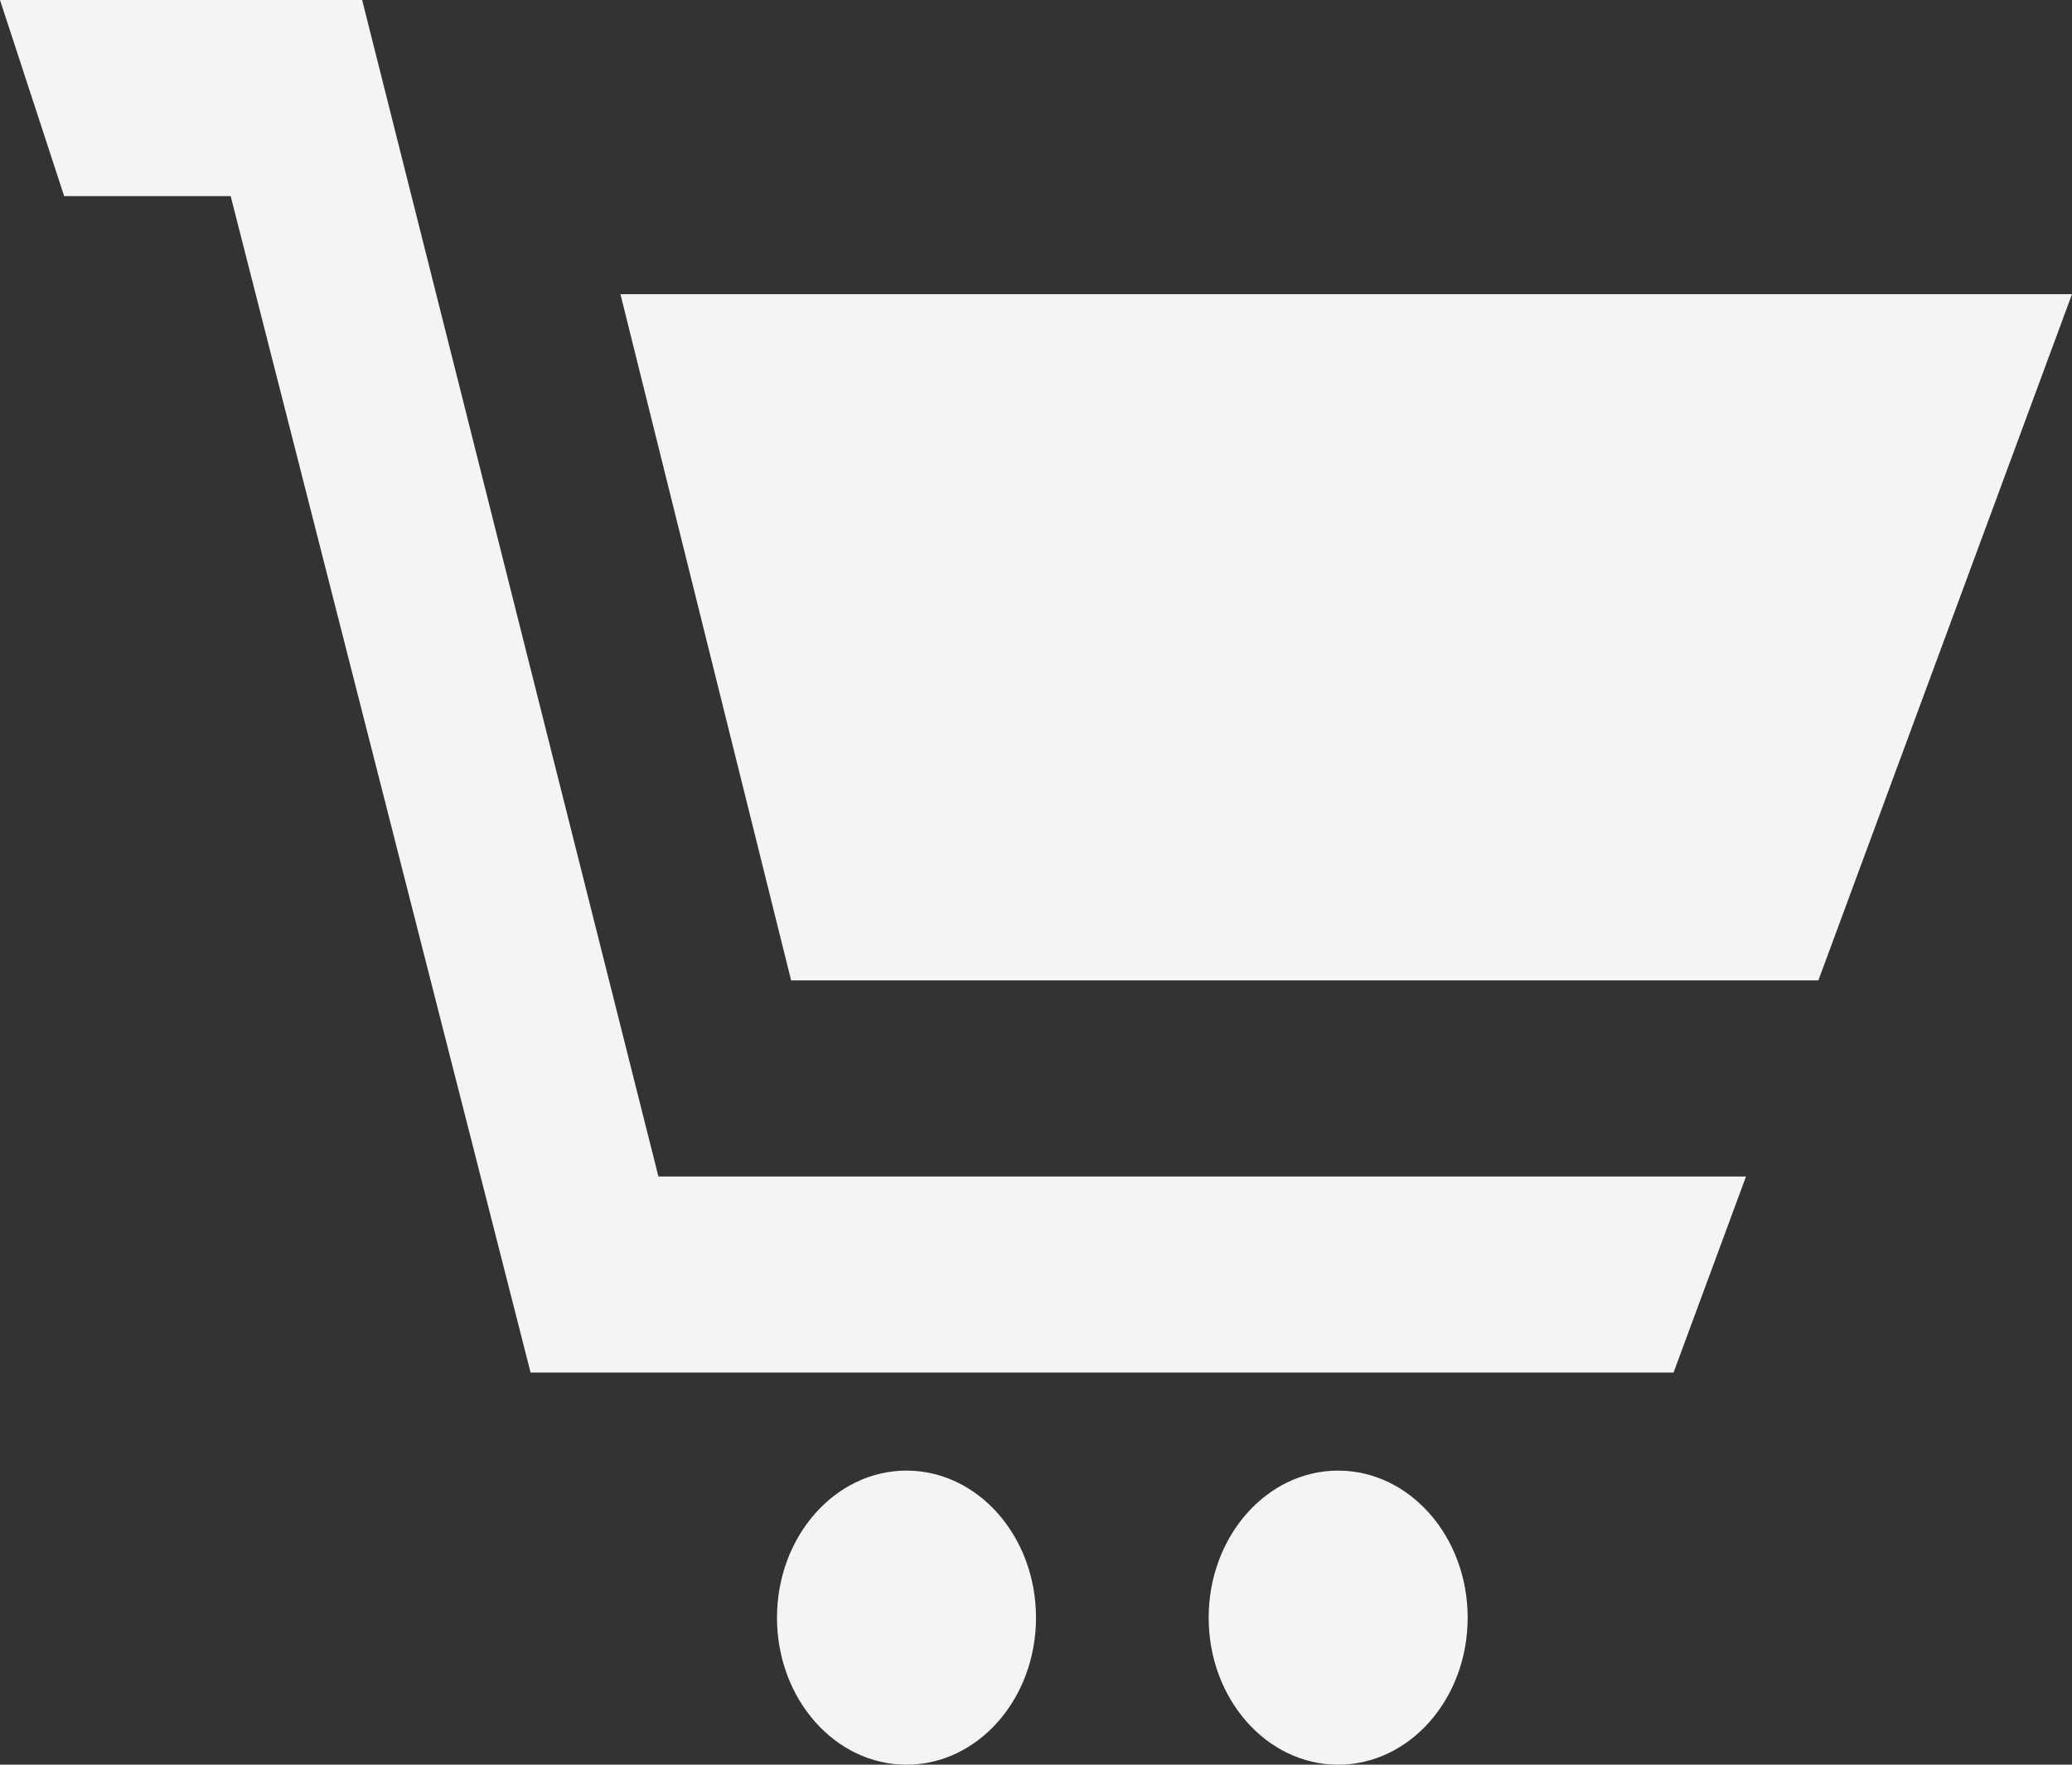 <svg width="27" height="23" viewBox="0 0 27 23" fill="none" xmlns="http://www.w3.org/2000/svg">
<rect x="0" y="0" width="27" height="23" fill="#333333" stroke="none"/>
<path d="M15.75 21.084C15.75 22.143 16.506 23 17.437 23C18.369 23 19.125 22.143 19.125 21.084C19.125 20.026 18.369 19.167 17.437 19.167C16.506 19.167 15.75 20.026 15.75 21.084ZM11.812 19.167C12.744 19.167 13.5 20.024 13.5 21.084C13.5 22.143 12.744 23 11.812 23C10.881 23 10.125 22.143 10.125 21.084C10.125 20.026 10.881 19.167 11.812 19.167ZM10.309 12.778L8.085 3.834H27L23.695 12.778H10.309ZM4.719 0L8.58 15.334H22.752L21.808 17.889H6.914L3.006 2.556H0.836L-6.10352e-05 0H4.719Z" fill="#F4F4F4"/>
</svg>
